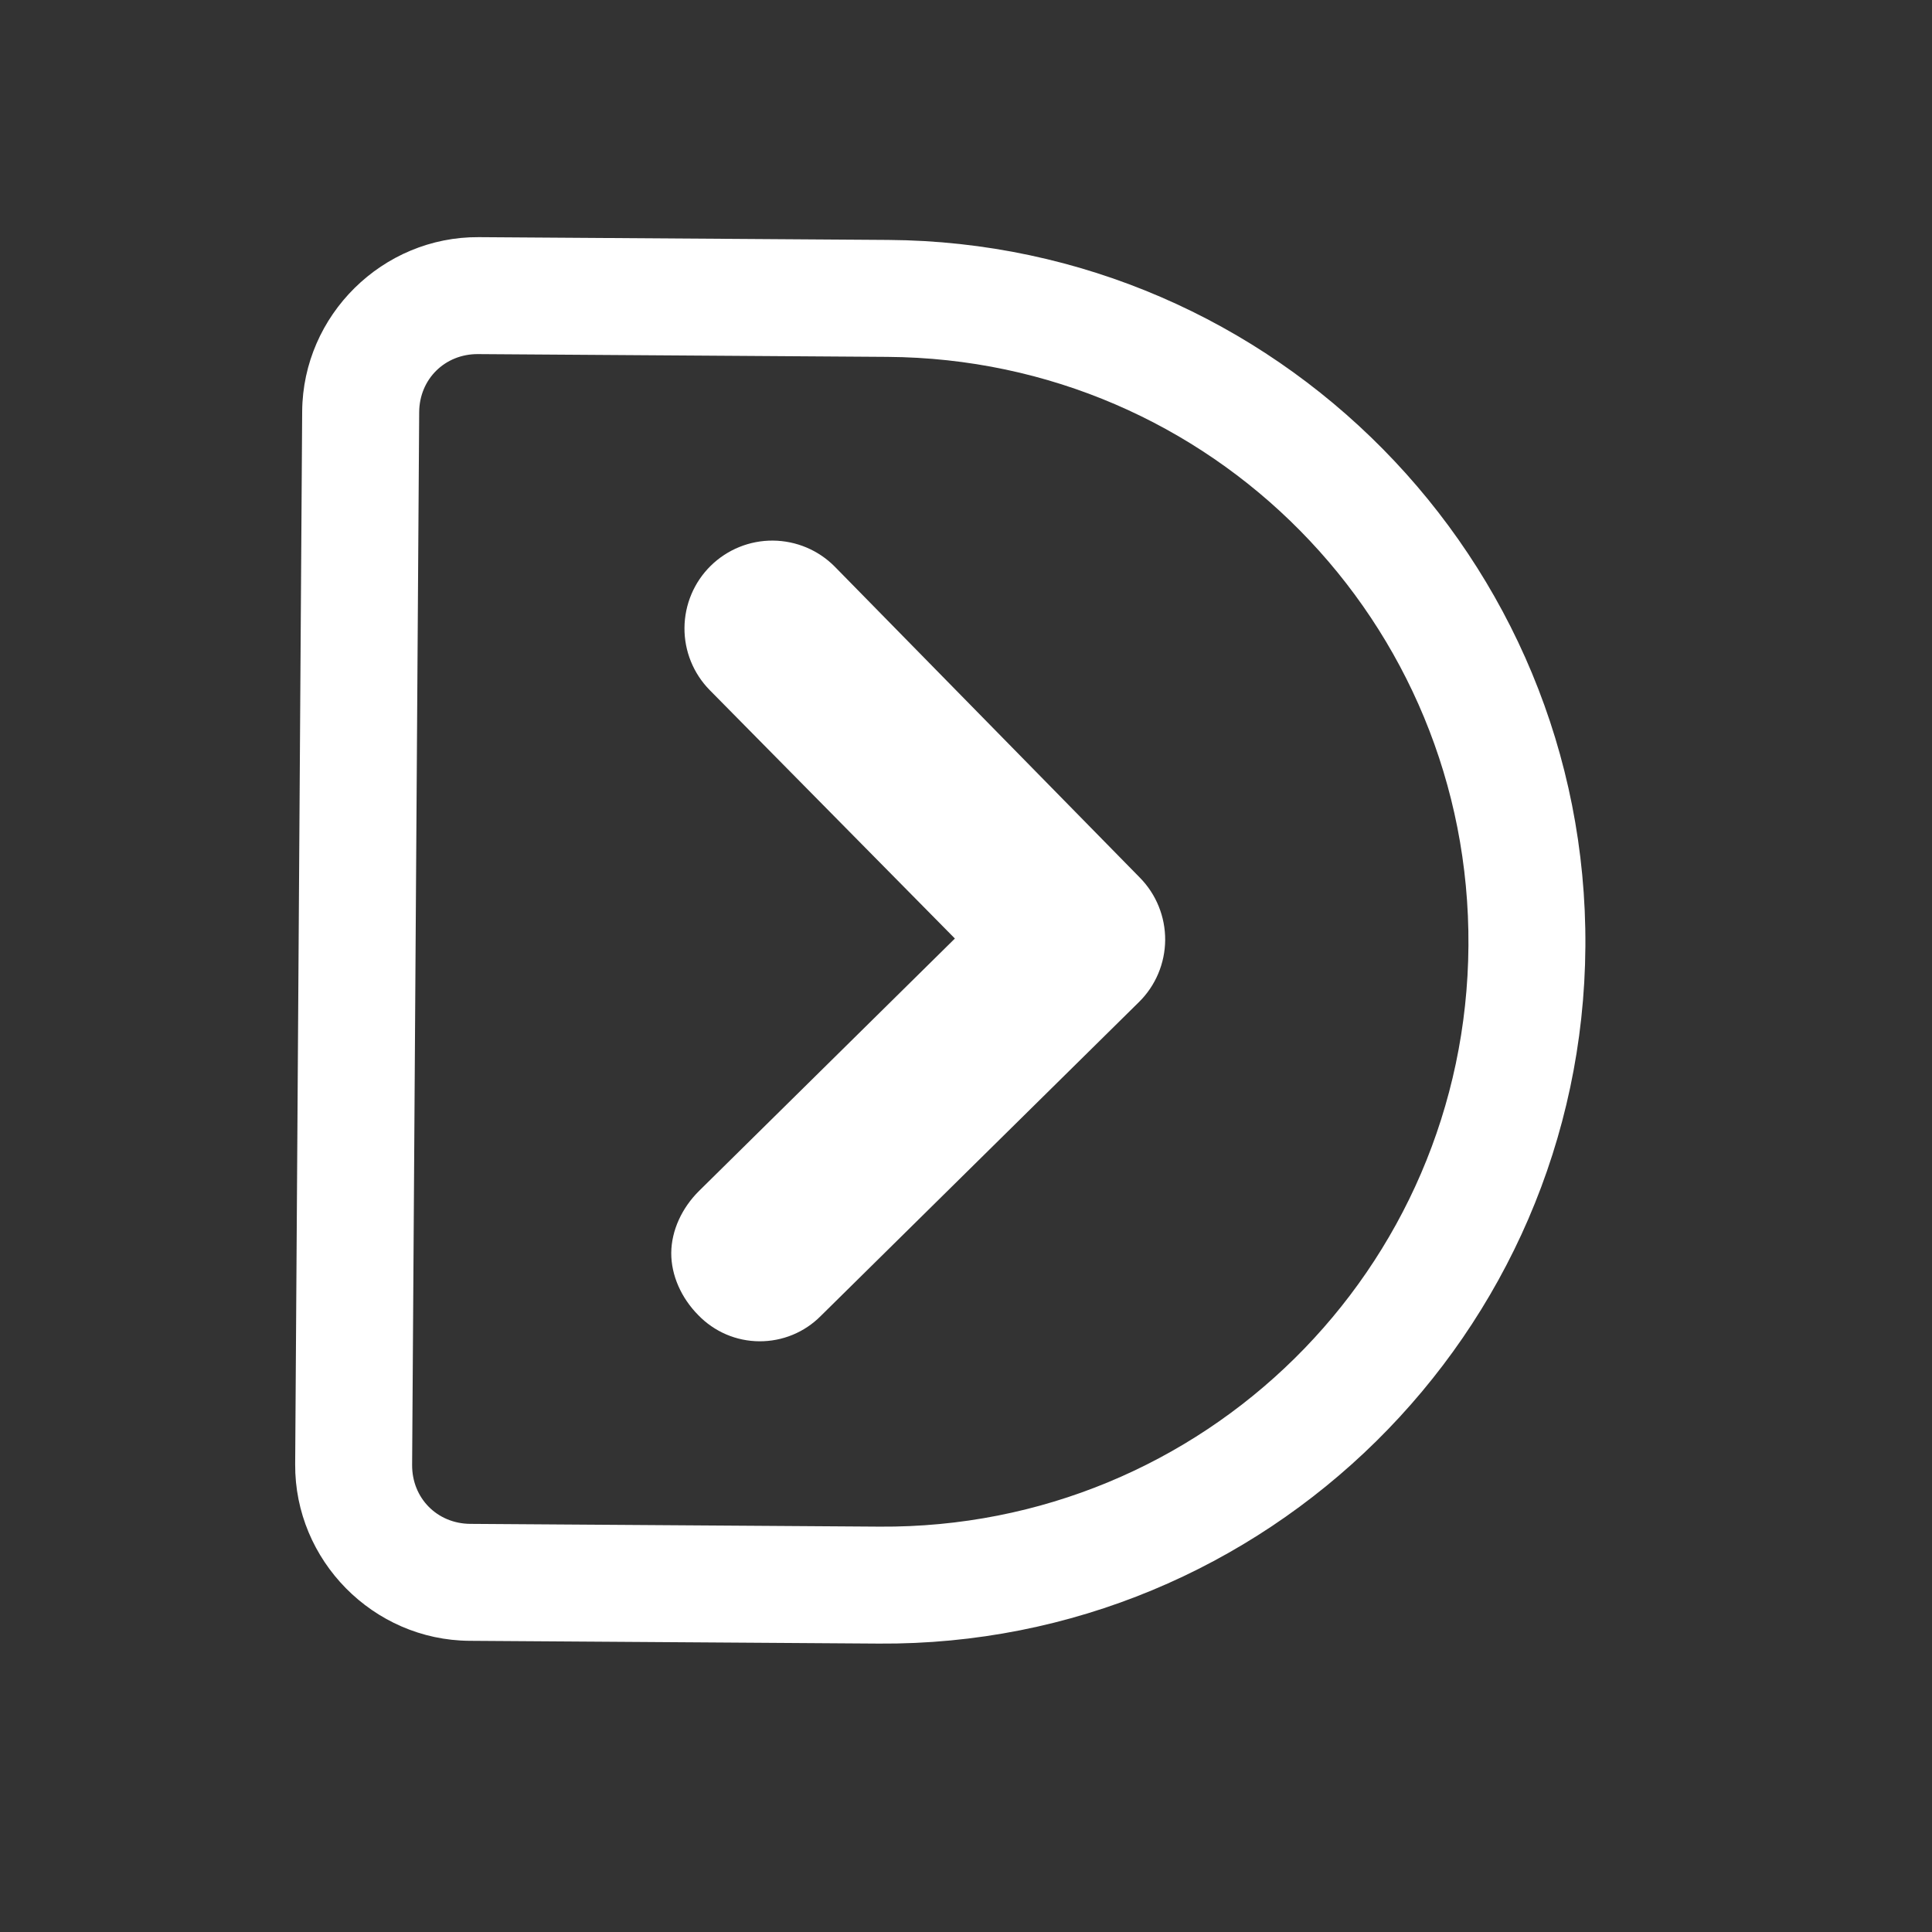 <svg width="32" height="32" viewBox="0 0 32 32" fill="none" xmlns="http://www.w3.org/2000/svg">
<rect x="0" y="0" width="32" height="32" fill="#333333" stroke="none"/>
<path d="M4.889 24.251C4.878 25.845 6.182 27.166 7.776 27.177L14.557 27.223C20.967 27.267 26.216 22.087 26.259 15.677C26.302 9.267 21.122 4.017 14.712 3.974L7.931 3.928C6.337 3.917 5.016 5.22 5.005 6.814L4.889 24.251ZM6.826 24.264L6.943 6.827C6.946 6.279 7.37 5.861 7.918 5.865L14.699 5.911C20.061 5.947 24.358 10.302 24.322 15.664C24.286 21.026 19.932 25.322 14.57 25.286L7.789 25.24C7.24 25.236 6.823 24.813 6.826 24.264ZM11.118 20.752C11.116 21.123 11.284 21.499 11.566 21.783C11.697 21.919 11.854 22.027 12.028 22.102C12.201 22.176 12.388 22.215 12.577 22.216C12.766 22.217 12.953 22.181 13.128 22.109C13.303 22.037 13.461 21.931 13.594 21.797L18.866 16.596C19.141 16.325 19.296 15.955 19.299 15.569C19.301 15.184 19.151 14.812 18.88 14.537L13.828 9.387C13.557 9.112 13.188 8.957 12.802 8.954C12.416 8.951 12.045 9.102 11.77 9.373C11.495 9.644 11.34 10.013 11.337 10.399C11.334 10.785 11.485 11.156 11.756 11.431L15.816 15.545L11.579 19.725C11.294 20.007 11.121 20.381 11.118 20.752Z" fill="white"/>
</svg>
